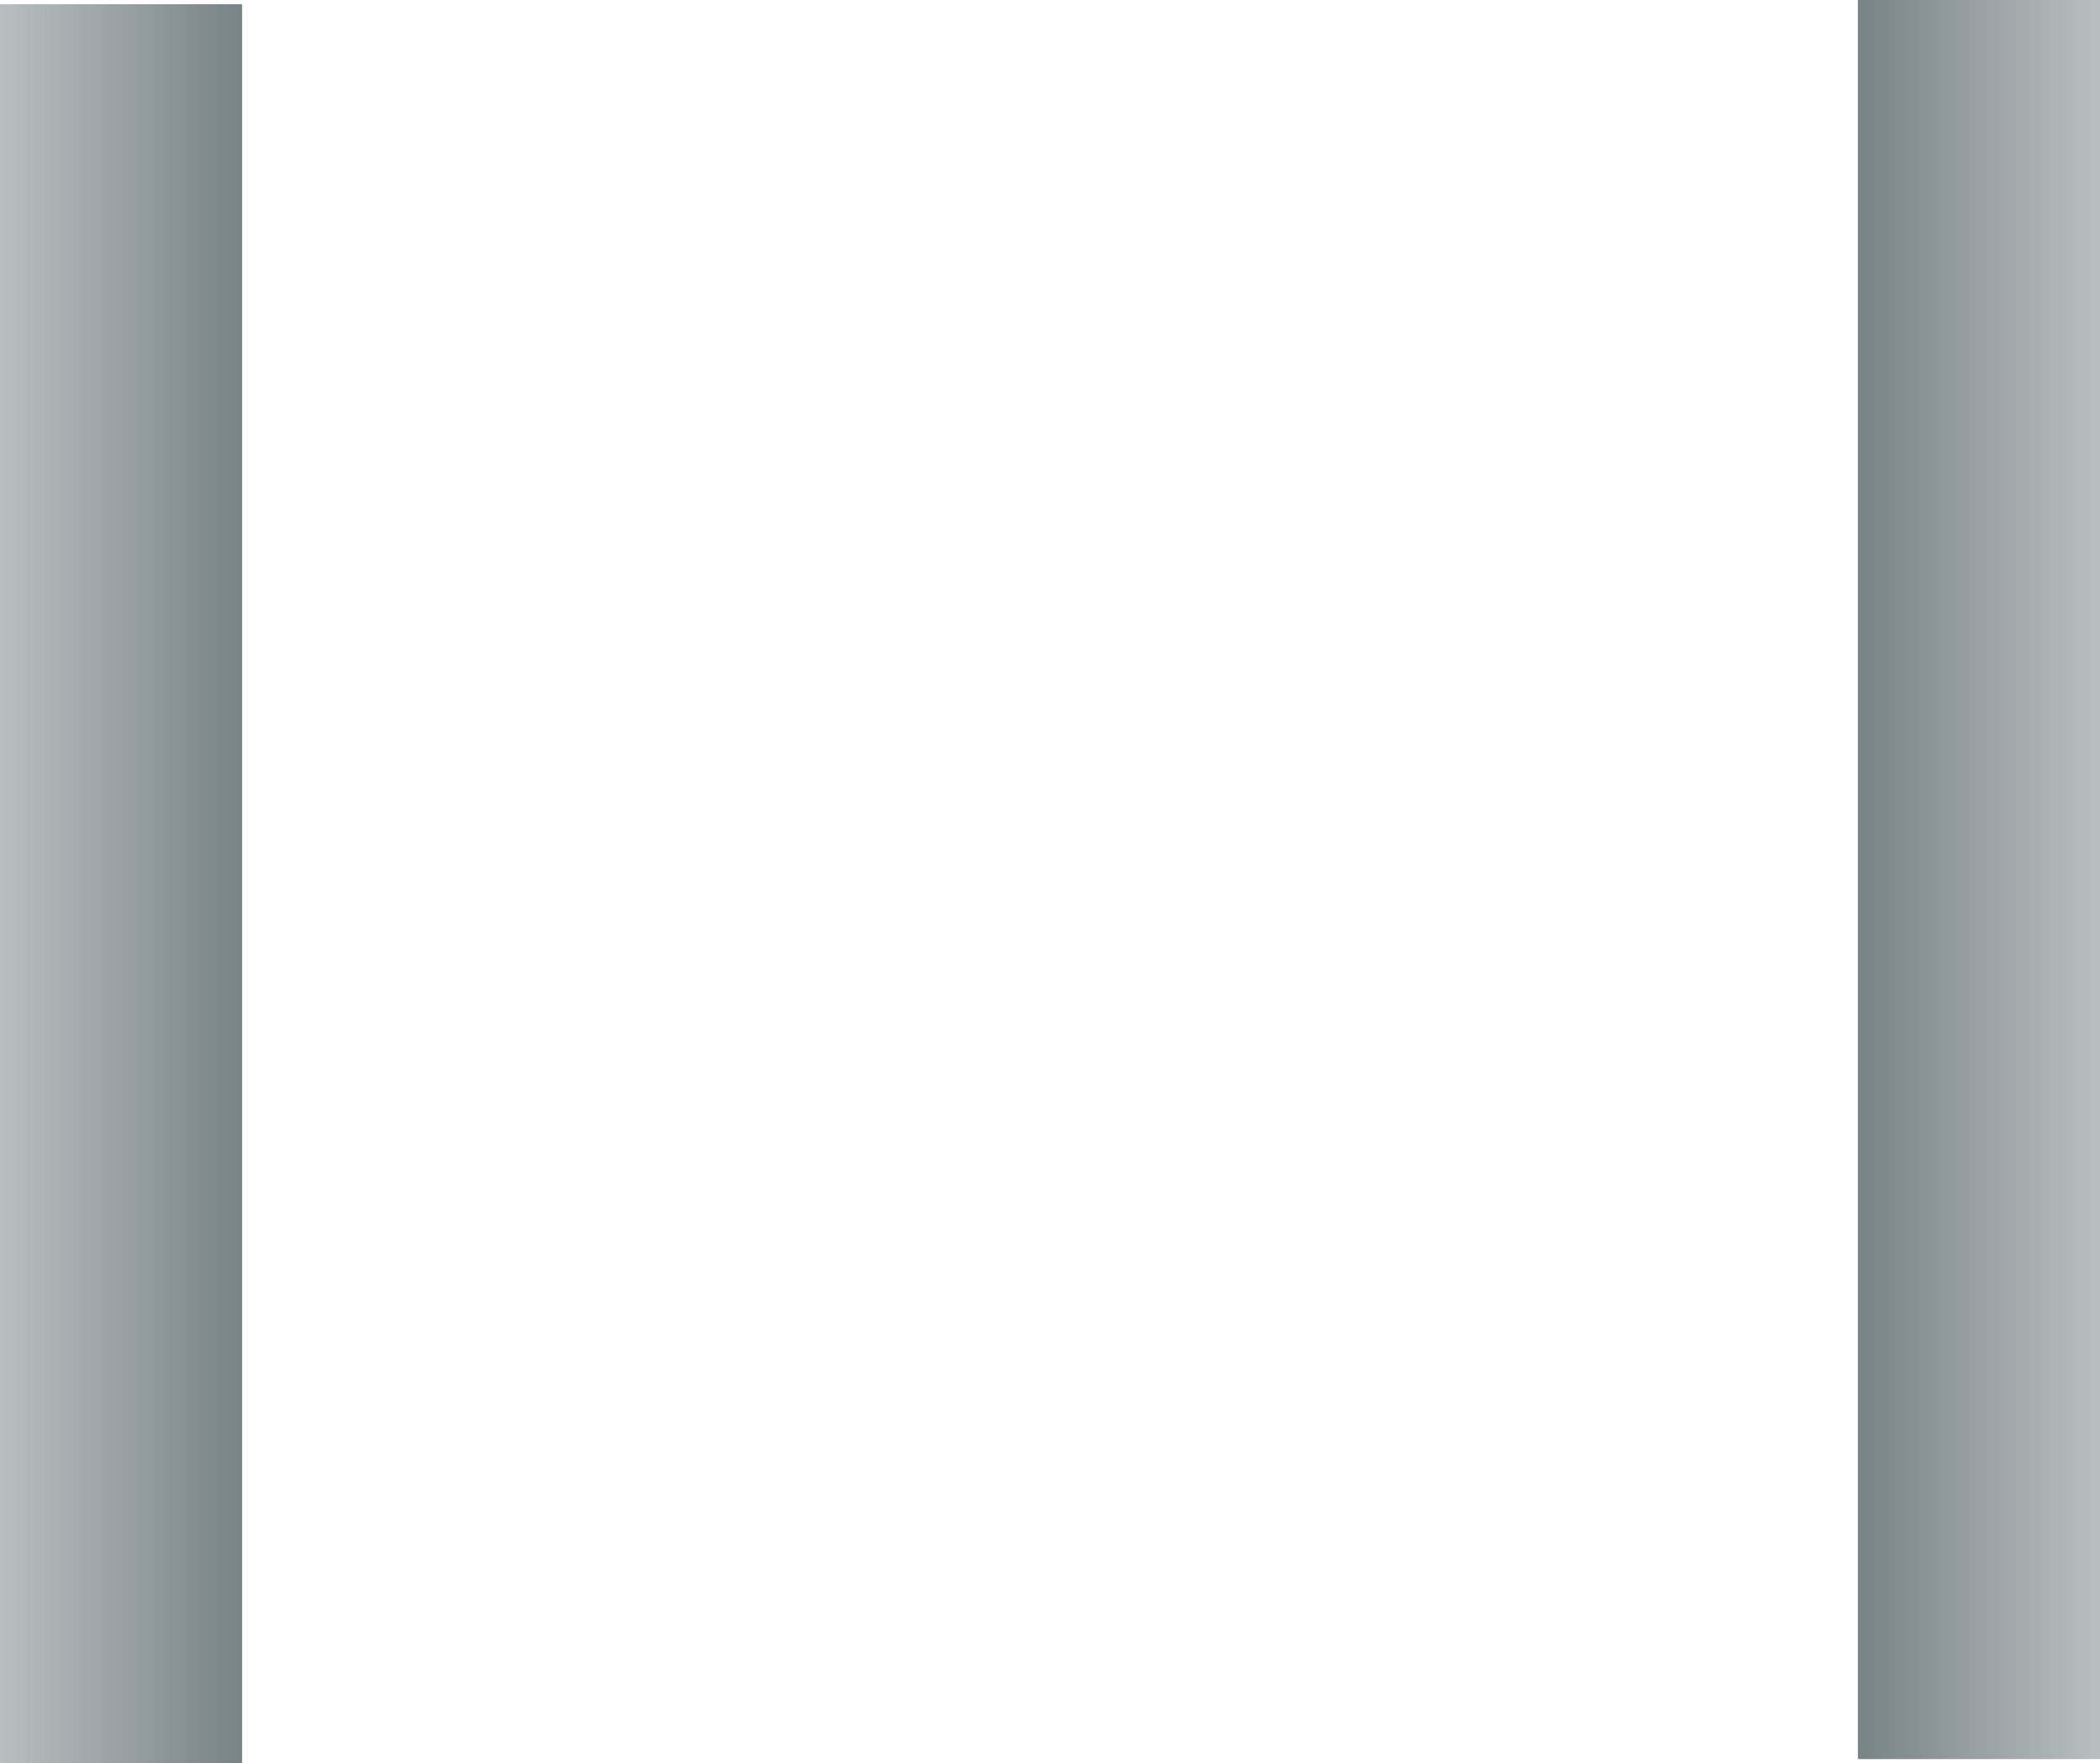 <svg version="1.1" xmlns="http://www.w3.org/2000/svg" xmlns:xlink="http://www.w3.org/1999/xlink" width="39.24" height="32.952" viewBox="0,0,39.24,32.952"><defs><linearGradient x1="-25.967" y1="110.54" x2="-11.75" y2="110.54" gradientUnits="userSpaceOnUse" id="color-1"><stop offset="0" stop-color="#324348" stop-opacity="0"/><stop offset="1" stop-color="#324348"/></linearGradient><linearGradient x1="22.967" y1="110.46" x2="8.75" y2="110.46" gradientUnits="userSpaceOnUse" id="color-2"><stop offset="0" stop-color="#324348" stop-opacity="0"/><stop offset="1" stop-color="#324348"/></linearGradient></defs><g transform="translate(21.12,-94.024)"><g data-paper-data="{&quot;isPaintingLayer&quot;:true}" fill-rule="nonzero" stroke="none" stroke-width="0" stroke-linecap="butt" stroke-linejoin="miter" stroke-miterlimit="10" stroke-dasharray="" stroke-dashoffset="0" style="mix-blend-mode: normal"><path d="M-21.12,126.976v-32.873h4.524v32.873z" fill="url(#color-1)"/><path d="M13.596,126.897v-32.873h4.524v32.873z" data-paper-data="{&quot;index&quot;:null}" fill="url(#color-2)"/></g></g></svg>